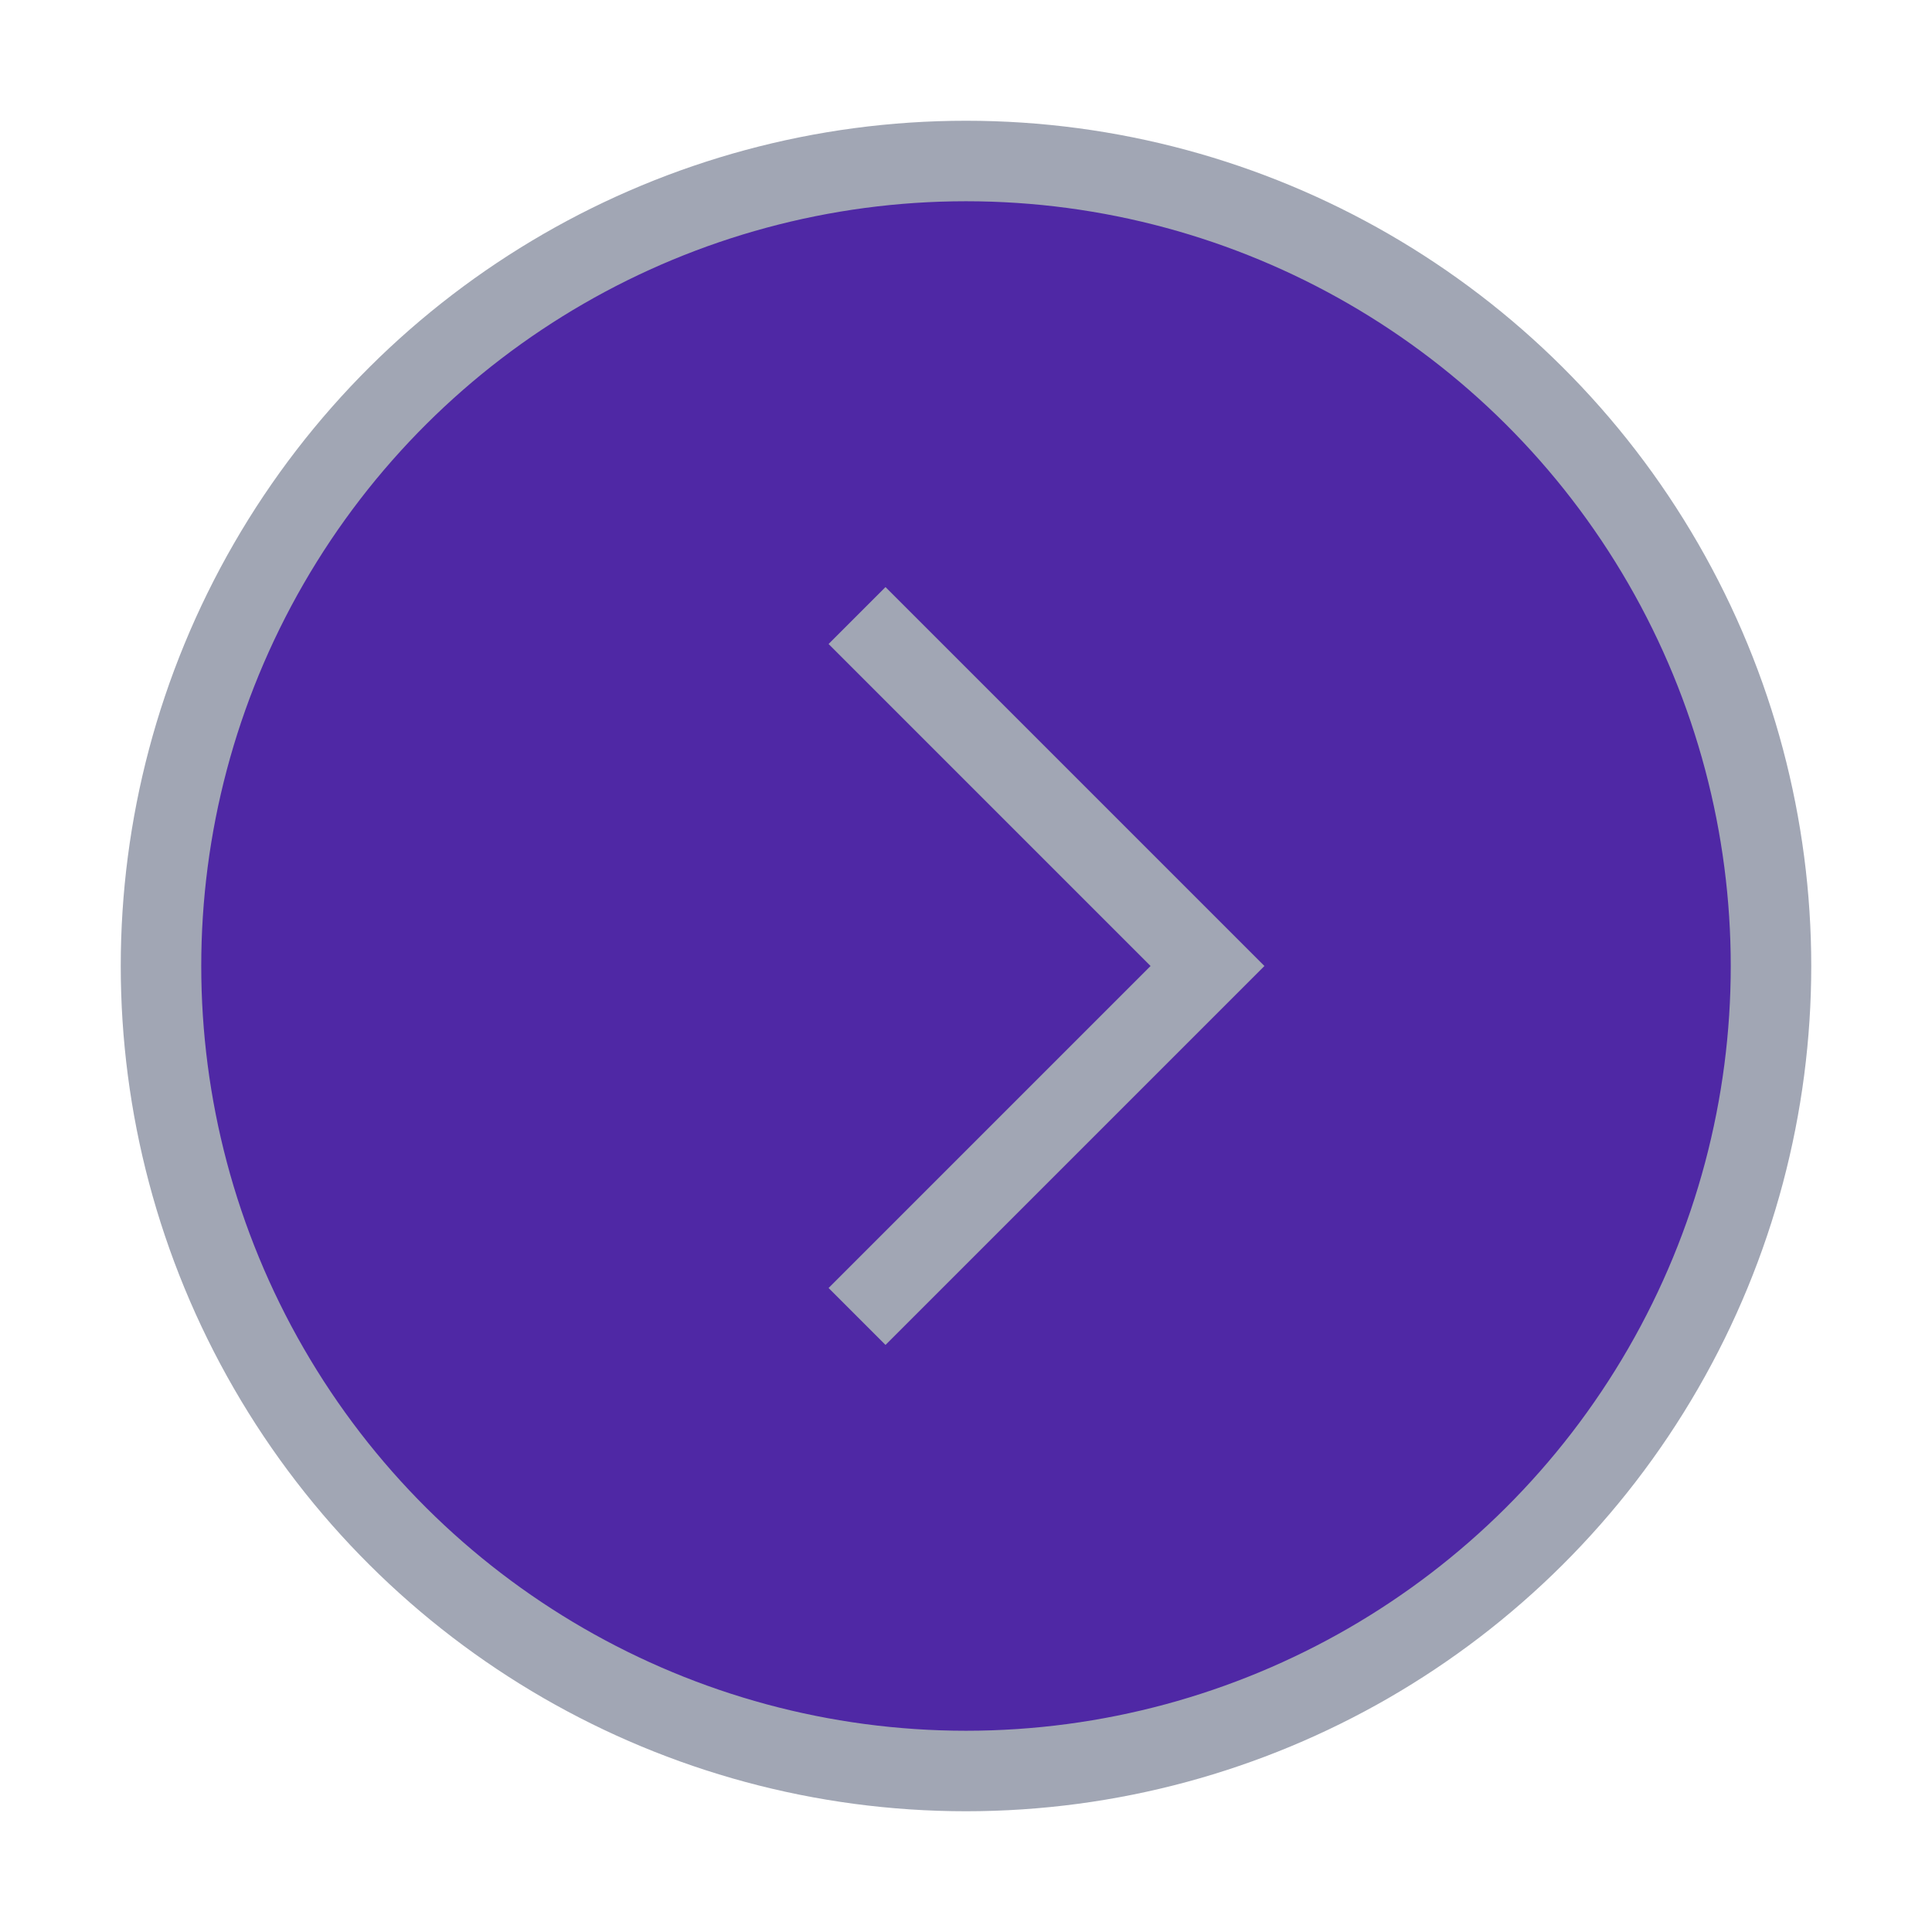 <svg width="48" height="48" viewBox="0 0 48 48" fill="none" xmlns="http://www.w3.org/2000/svg">
<circle cx="24" cy="24" r="20" transform="rotate(-90 24 24)" fill="#4F28A5" stroke="#A1A6B4" stroke-width="2"/>
<path d="M22 32L30 24L22 16" stroke="#A1A6B4" stroke-width="2" stroke-linecap="square"/>
</svg>
